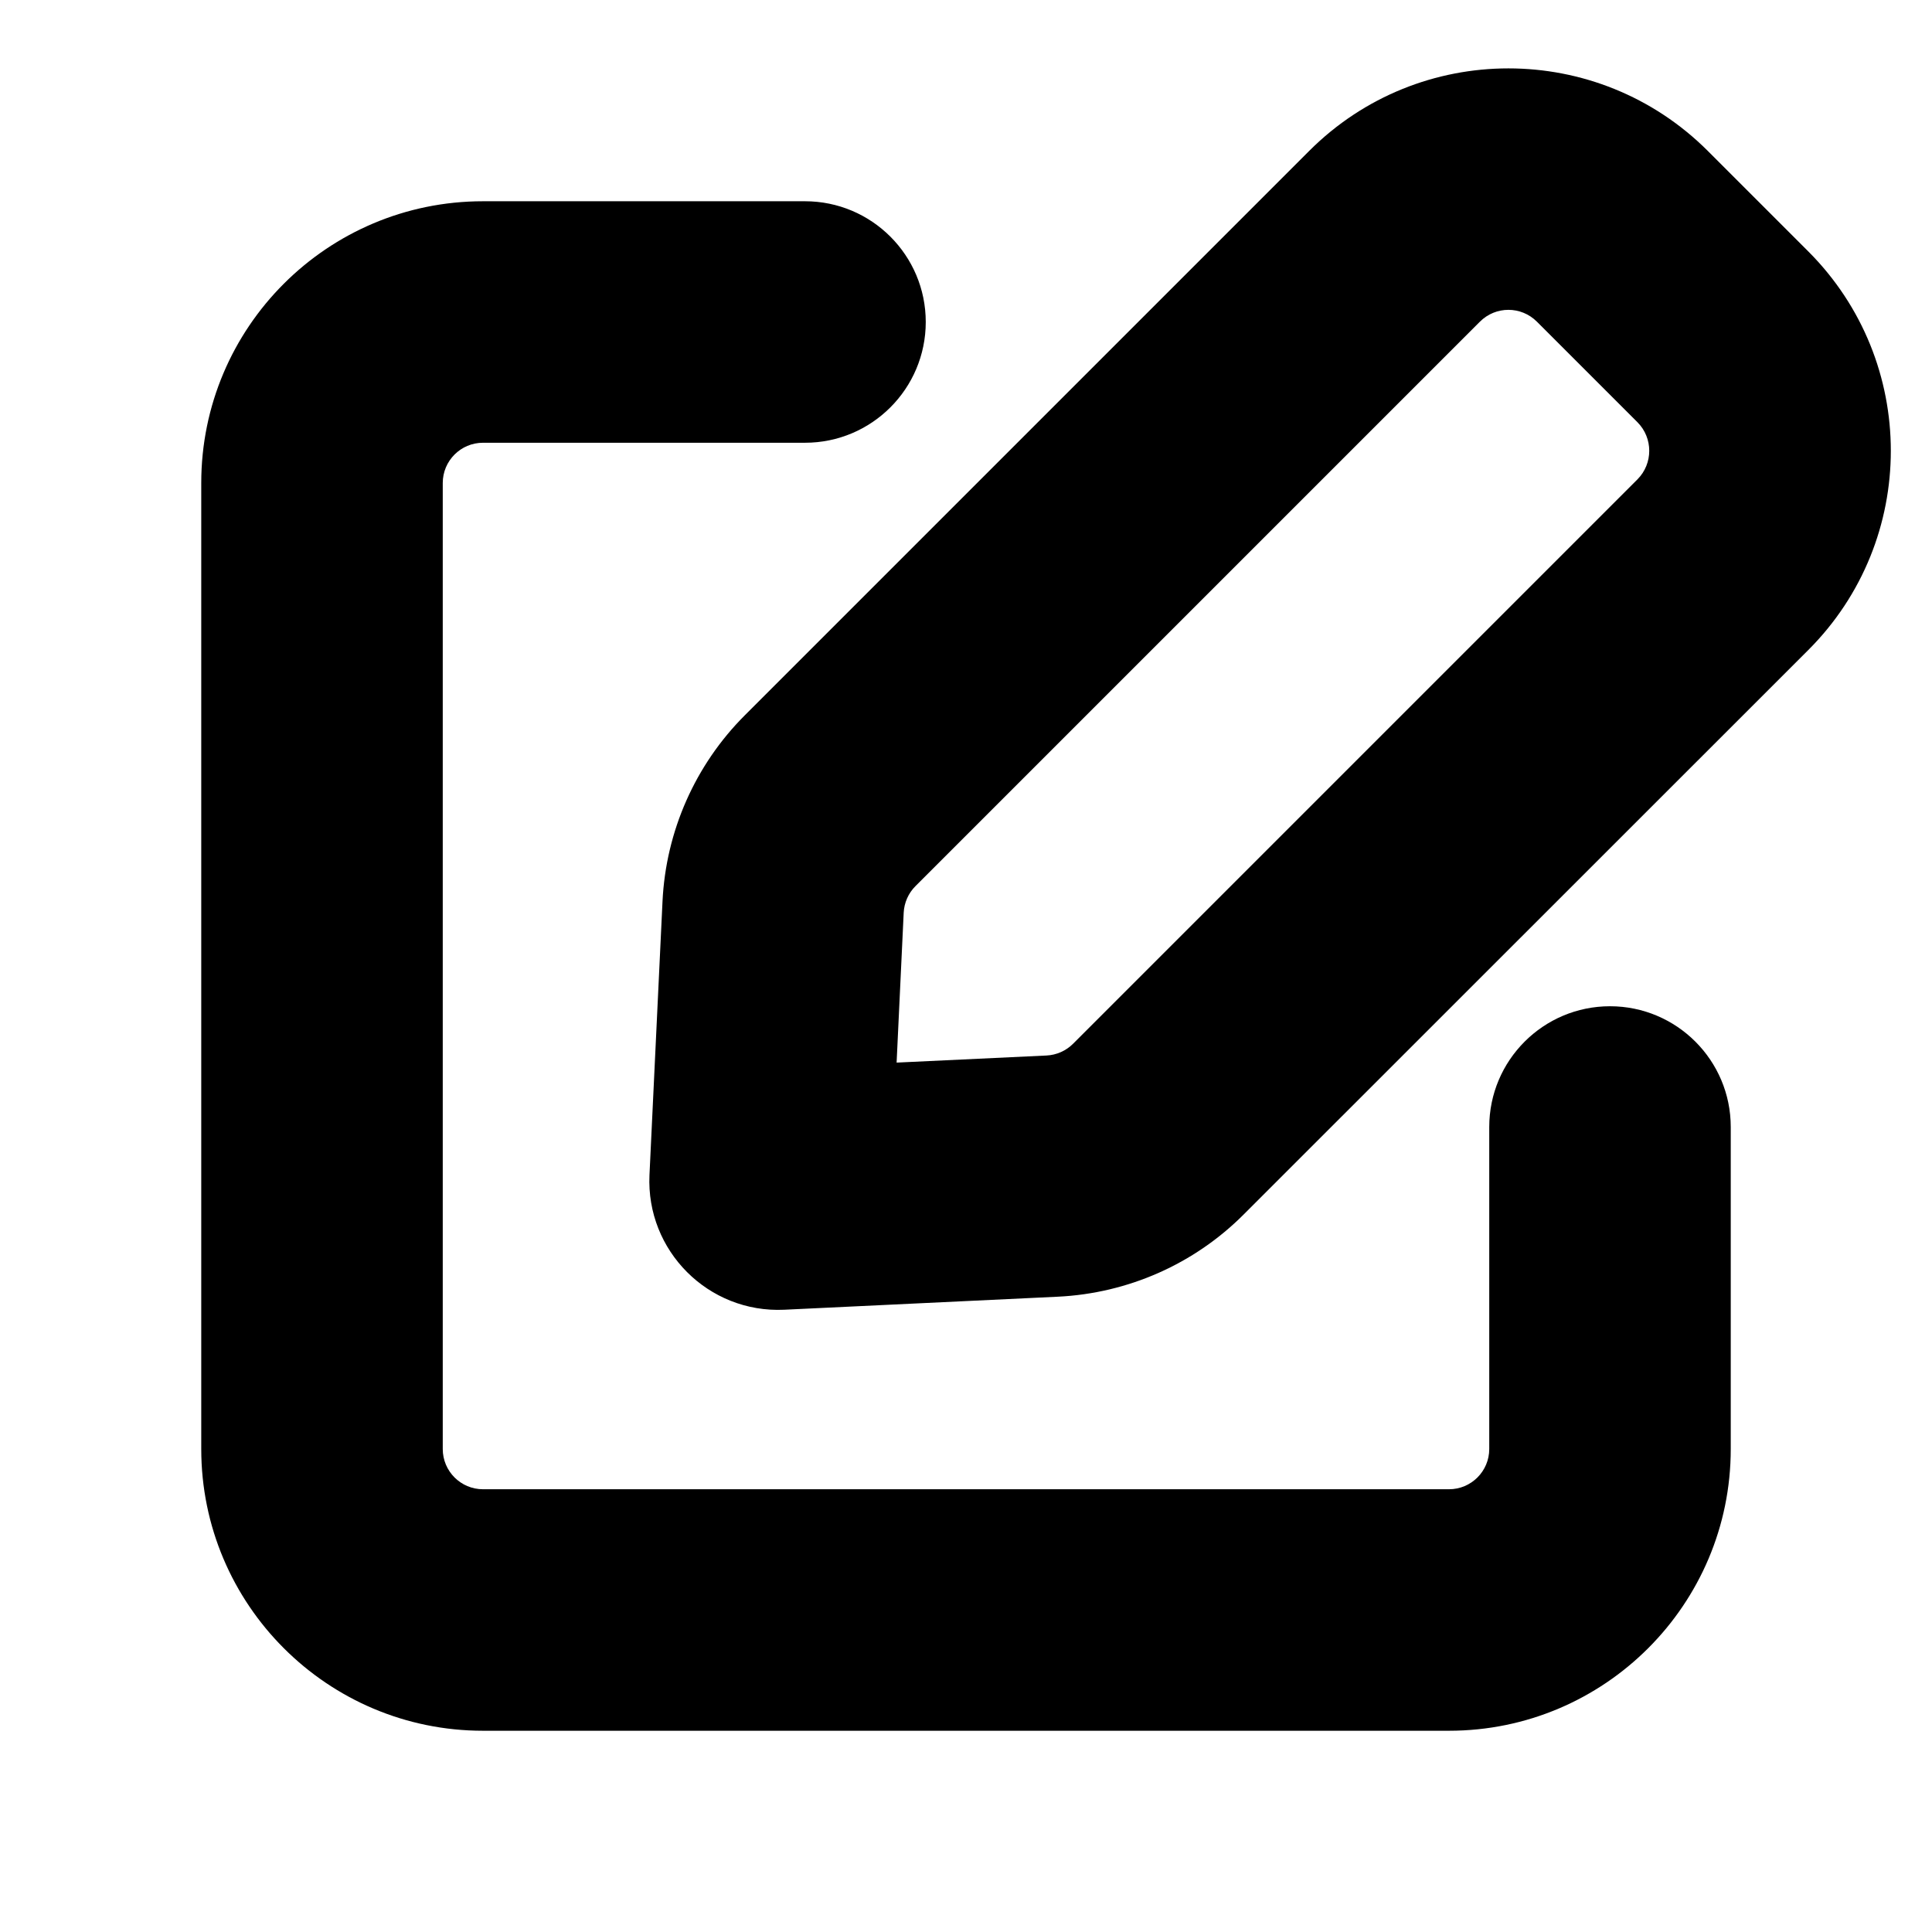 <svg viewBox="0 0 12 12" fill="black" xmlns="http://www.w3.org/2000/svg">
<path fill-rule="evenodd" clip-rule="evenodd" d="M1.25 3C1.25 2.033 2.034 1.25 3 1.25H5C5.414 1.25 5.75 1.586 5.75 2C5.75 2.414 5.414 2.75 5 2.75H3C2.862 2.75 2.75 2.862 2.75 3V9C2.75 9.138 2.862 9.25 3 9.25H9C9.138 9.25 9.25 9.138 9.25 9V7C9.25 6.586 9.586 6.25 10 6.25C10.414 6.25 10.75 6.586 10.75 7V9C10.75 9.966 9.966 10.75 9 10.75H3C2.034 10.75 1.25 9.966 1.25 9V3Z"/>
<path fill-rule="evenodd" clip-rule="evenodd" d="M8.132 0.937C8.815 0.254 9.923 0.254 10.607 0.937L11.232 1.562C11.915 2.246 11.915 3.354 11.232 4.037L7.725 7.543C7.418 7.851 7.006 8.033 6.571 8.054L4.871 8.135C4.4 8.157 4.012 7.769 4.034 7.298L4.115 5.598C4.136 5.163 4.318 4.751 4.626 4.443L8.132 0.937ZM9.546 1.998C9.448 1.9 9.29 1.9 9.192 1.998L5.686 5.504C5.642 5.548 5.616 5.607 5.613 5.669L5.569 6.6L6.5 6.556C6.562 6.553 6.621 6.527 6.665 6.483L10.171 2.977C10.268 2.879 10.268 2.721 10.171 2.623L9.546 1.998Z" />
</svg>
